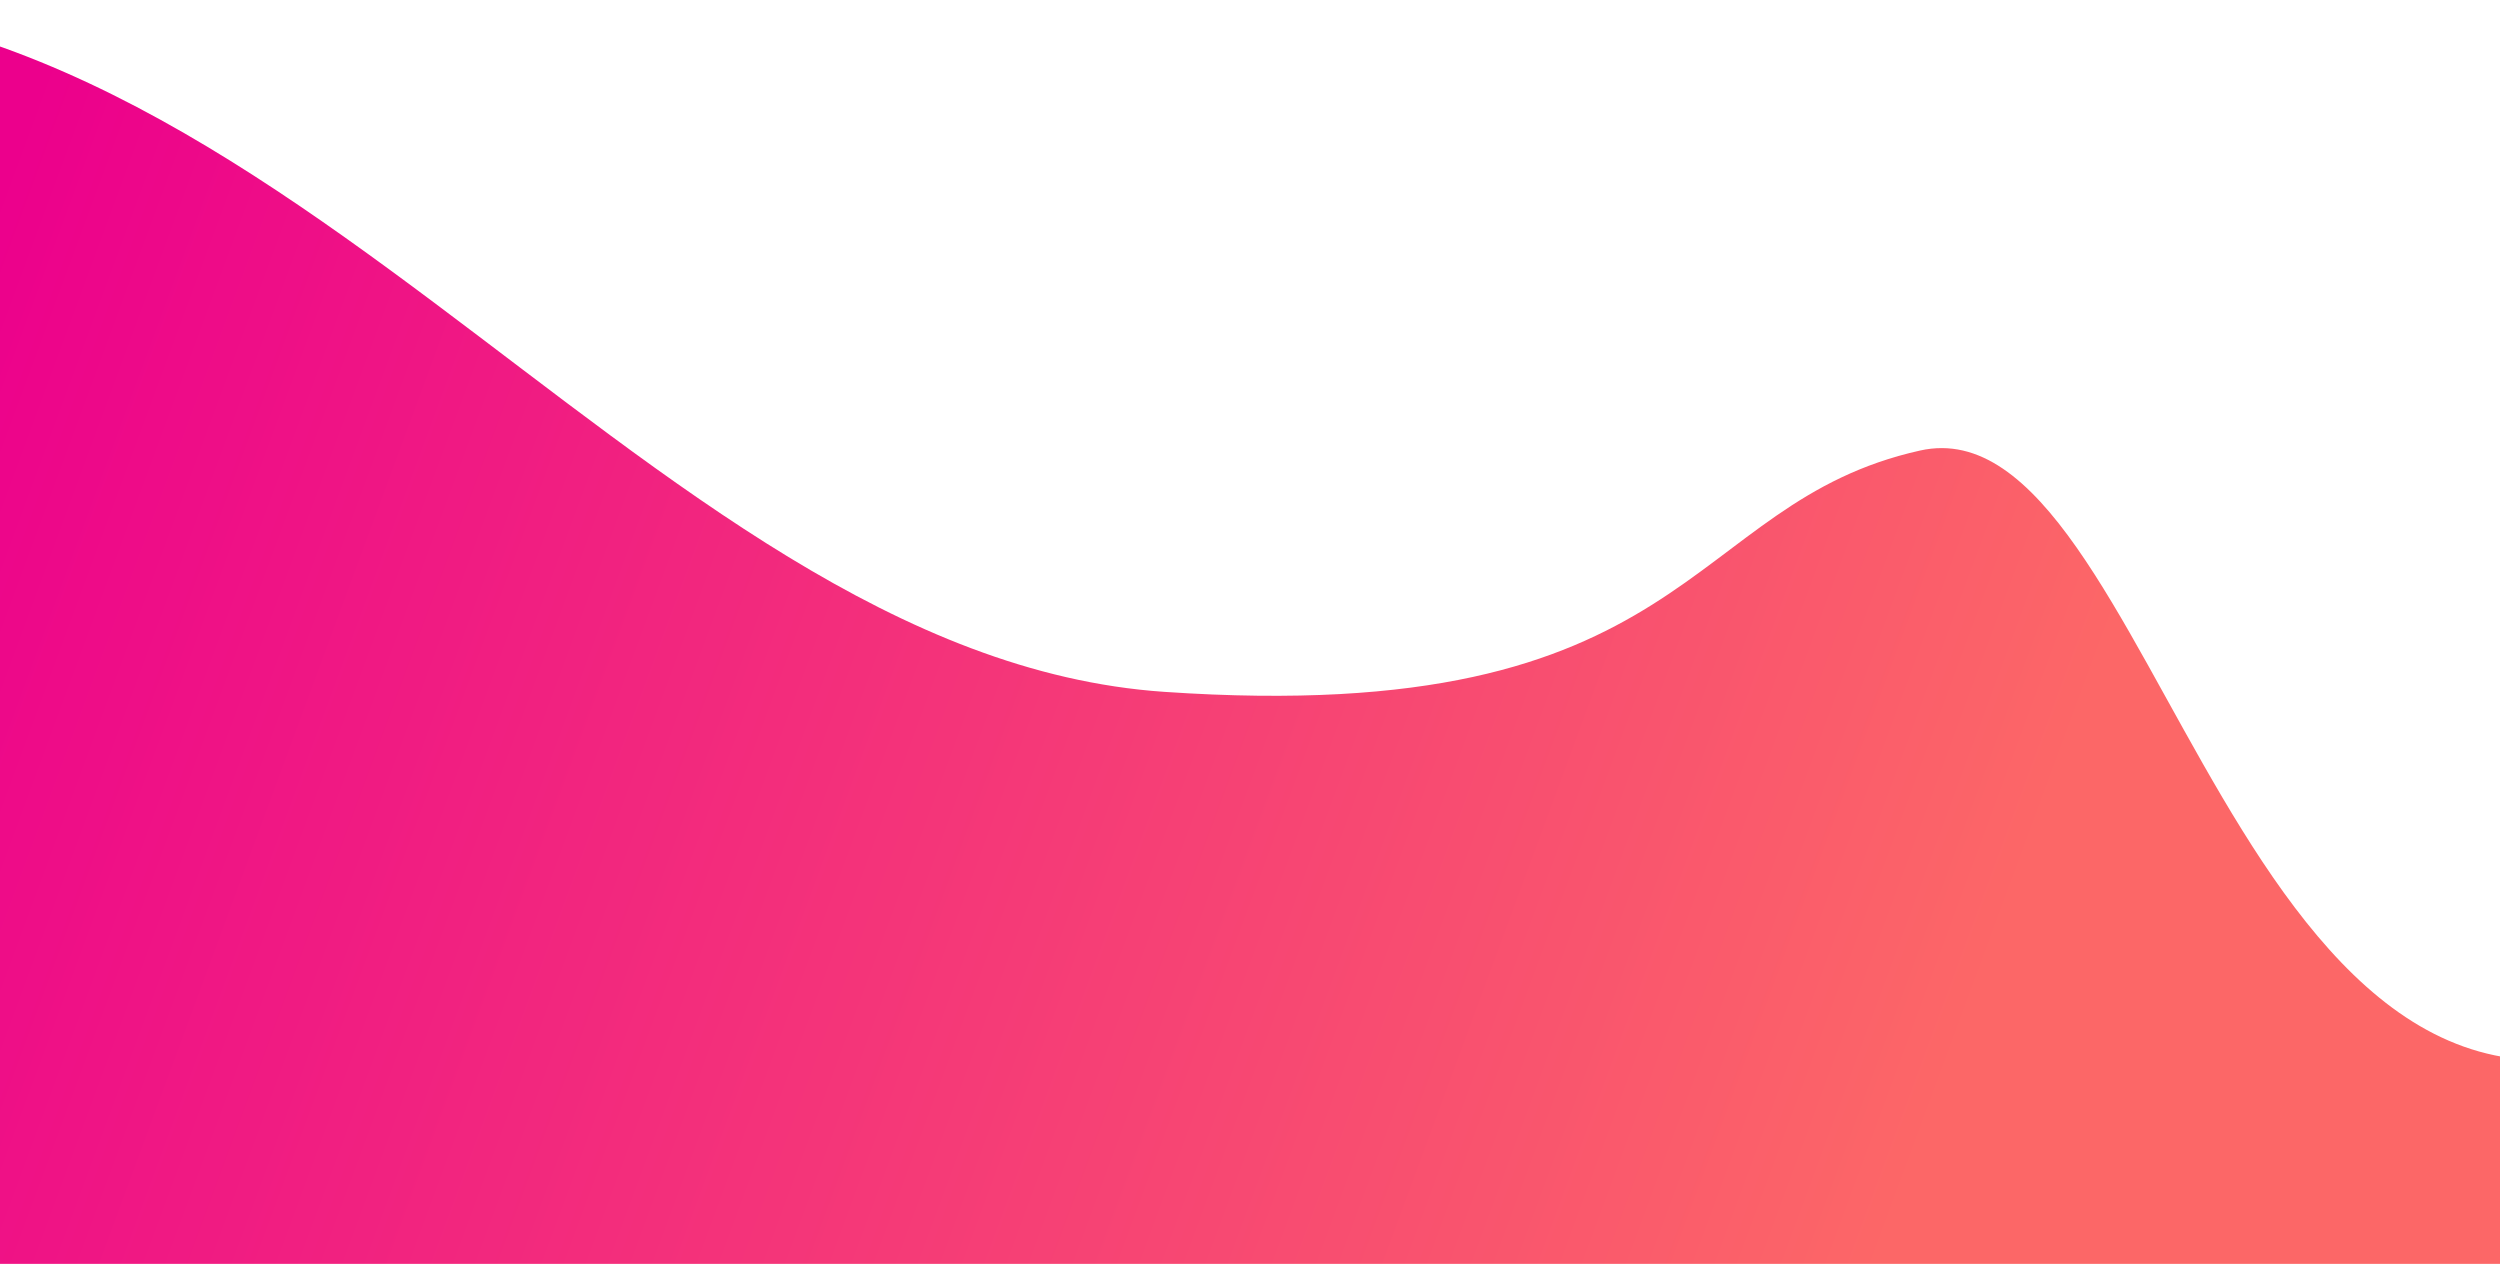 <svg width="1440" height="728" viewBox="0 0 1440 728" fill="none" xmlns="http://www.w3.org/2000/svg">
<path id="Wave" d="M670.5 398.5C364.5 377.5 147.5 -47 -205.5 5V831.5H1617.5C1677.17 711.5 1745.6 495.5 1542 591.5C1287.5 711.5 1243 229 1106 259.5C969 290 976.5 419.5 670.5 398.5Z" fill="url(#wave001)"/>
<defs>
<linearGradient id="wave001" x1="-83" y1="330" x2="1090" y2="763.5" gradientUnits="userSpaceOnUse">
<stop stop-color="#EC008C"/>
<stop offset="0.985" stop-color="#FC6767"/>
</linearGradient>
</defs>
</svg>
